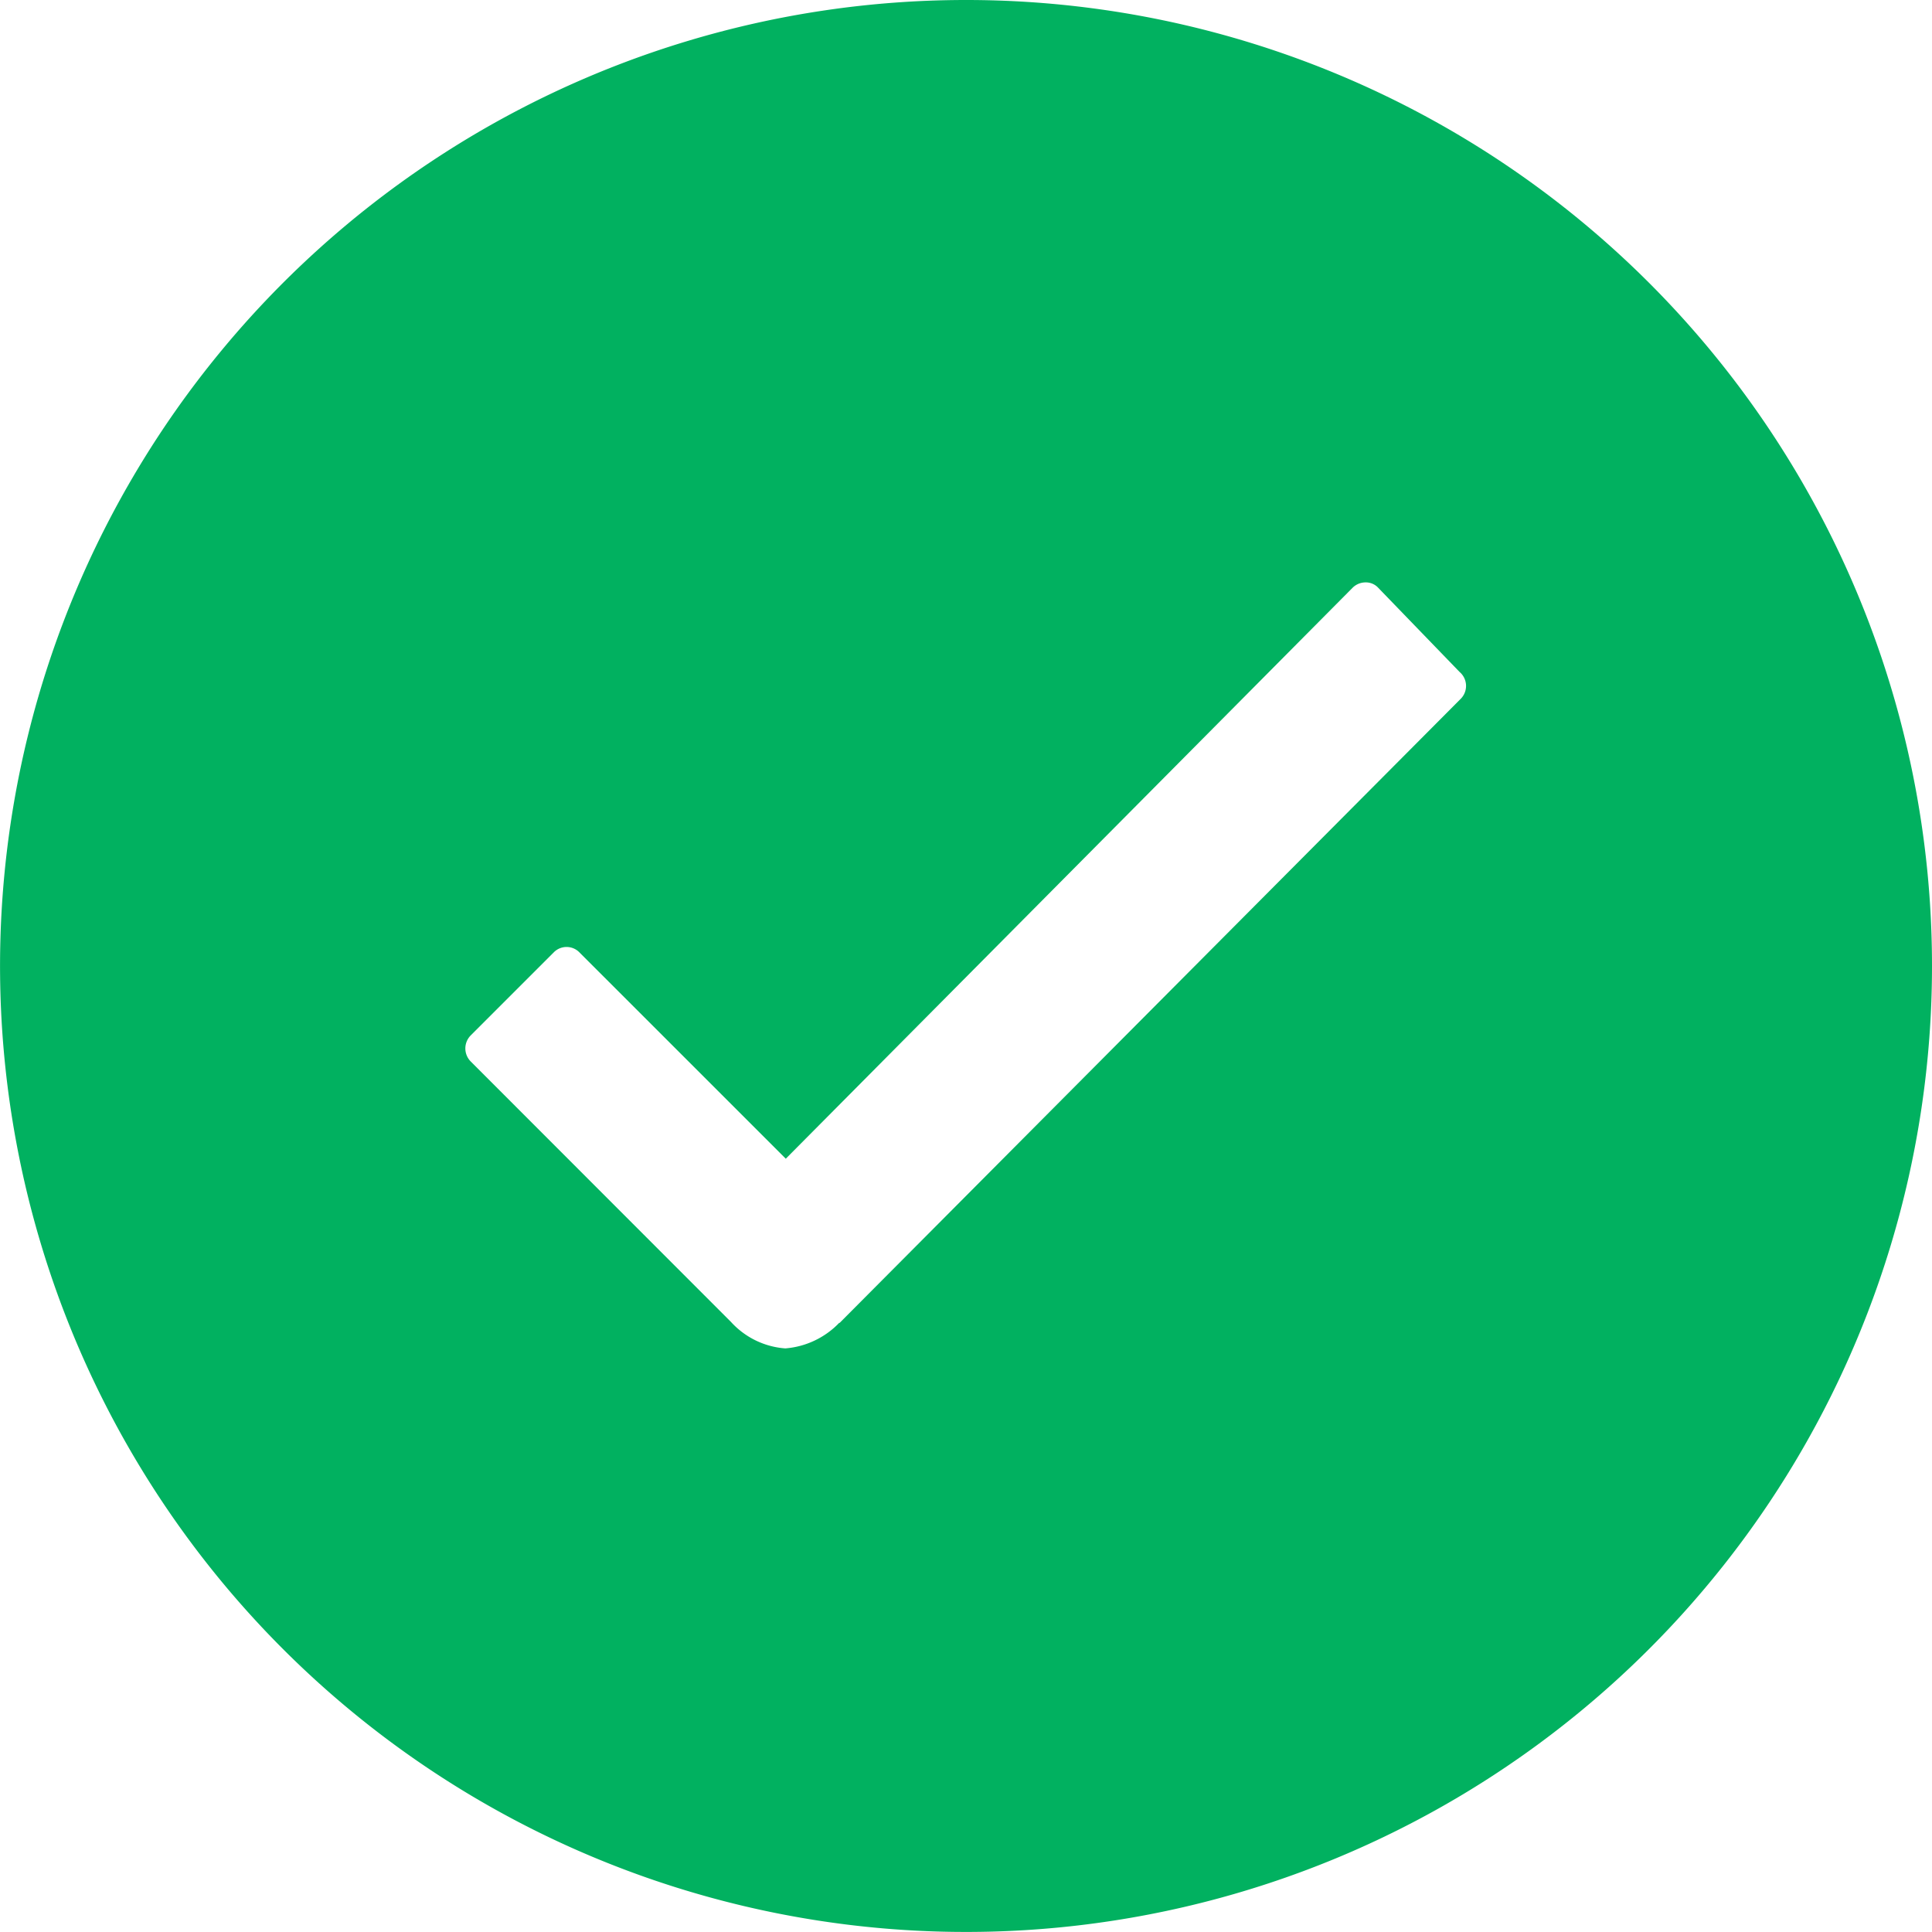 <svg xmlns="http://www.w3.org/2000/svg" width="40.017" height="40.017" viewBox="0 0 40.017 40.017">
  <path id="_ionicons_svg_ios-checkmark-circle" d="M68.008,48A20.008,20.008,0,1,0,88.017,68.008,20.005,20.005,0,0,0,68.008,48ZM78.253,62.477,65.392,75.4h-.01a1.737,1.737,0,0,1-1.116.529,1.684,1.684,0,0,1-1.125-.548L57.754,69.99a.383.383,0,0,1,0-.548l1.712-1.712a.372.372,0,0,1,.539,0L64.276,72,76.012,60.178a.38.38,0,0,1,.269-.115.349.349,0,0,1,.269.115l1.683,1.741A.379.379,0,0,1,78.253,62.477Z" transform="translate(-48 -48)" fill="#01b160"/>
</svg>
